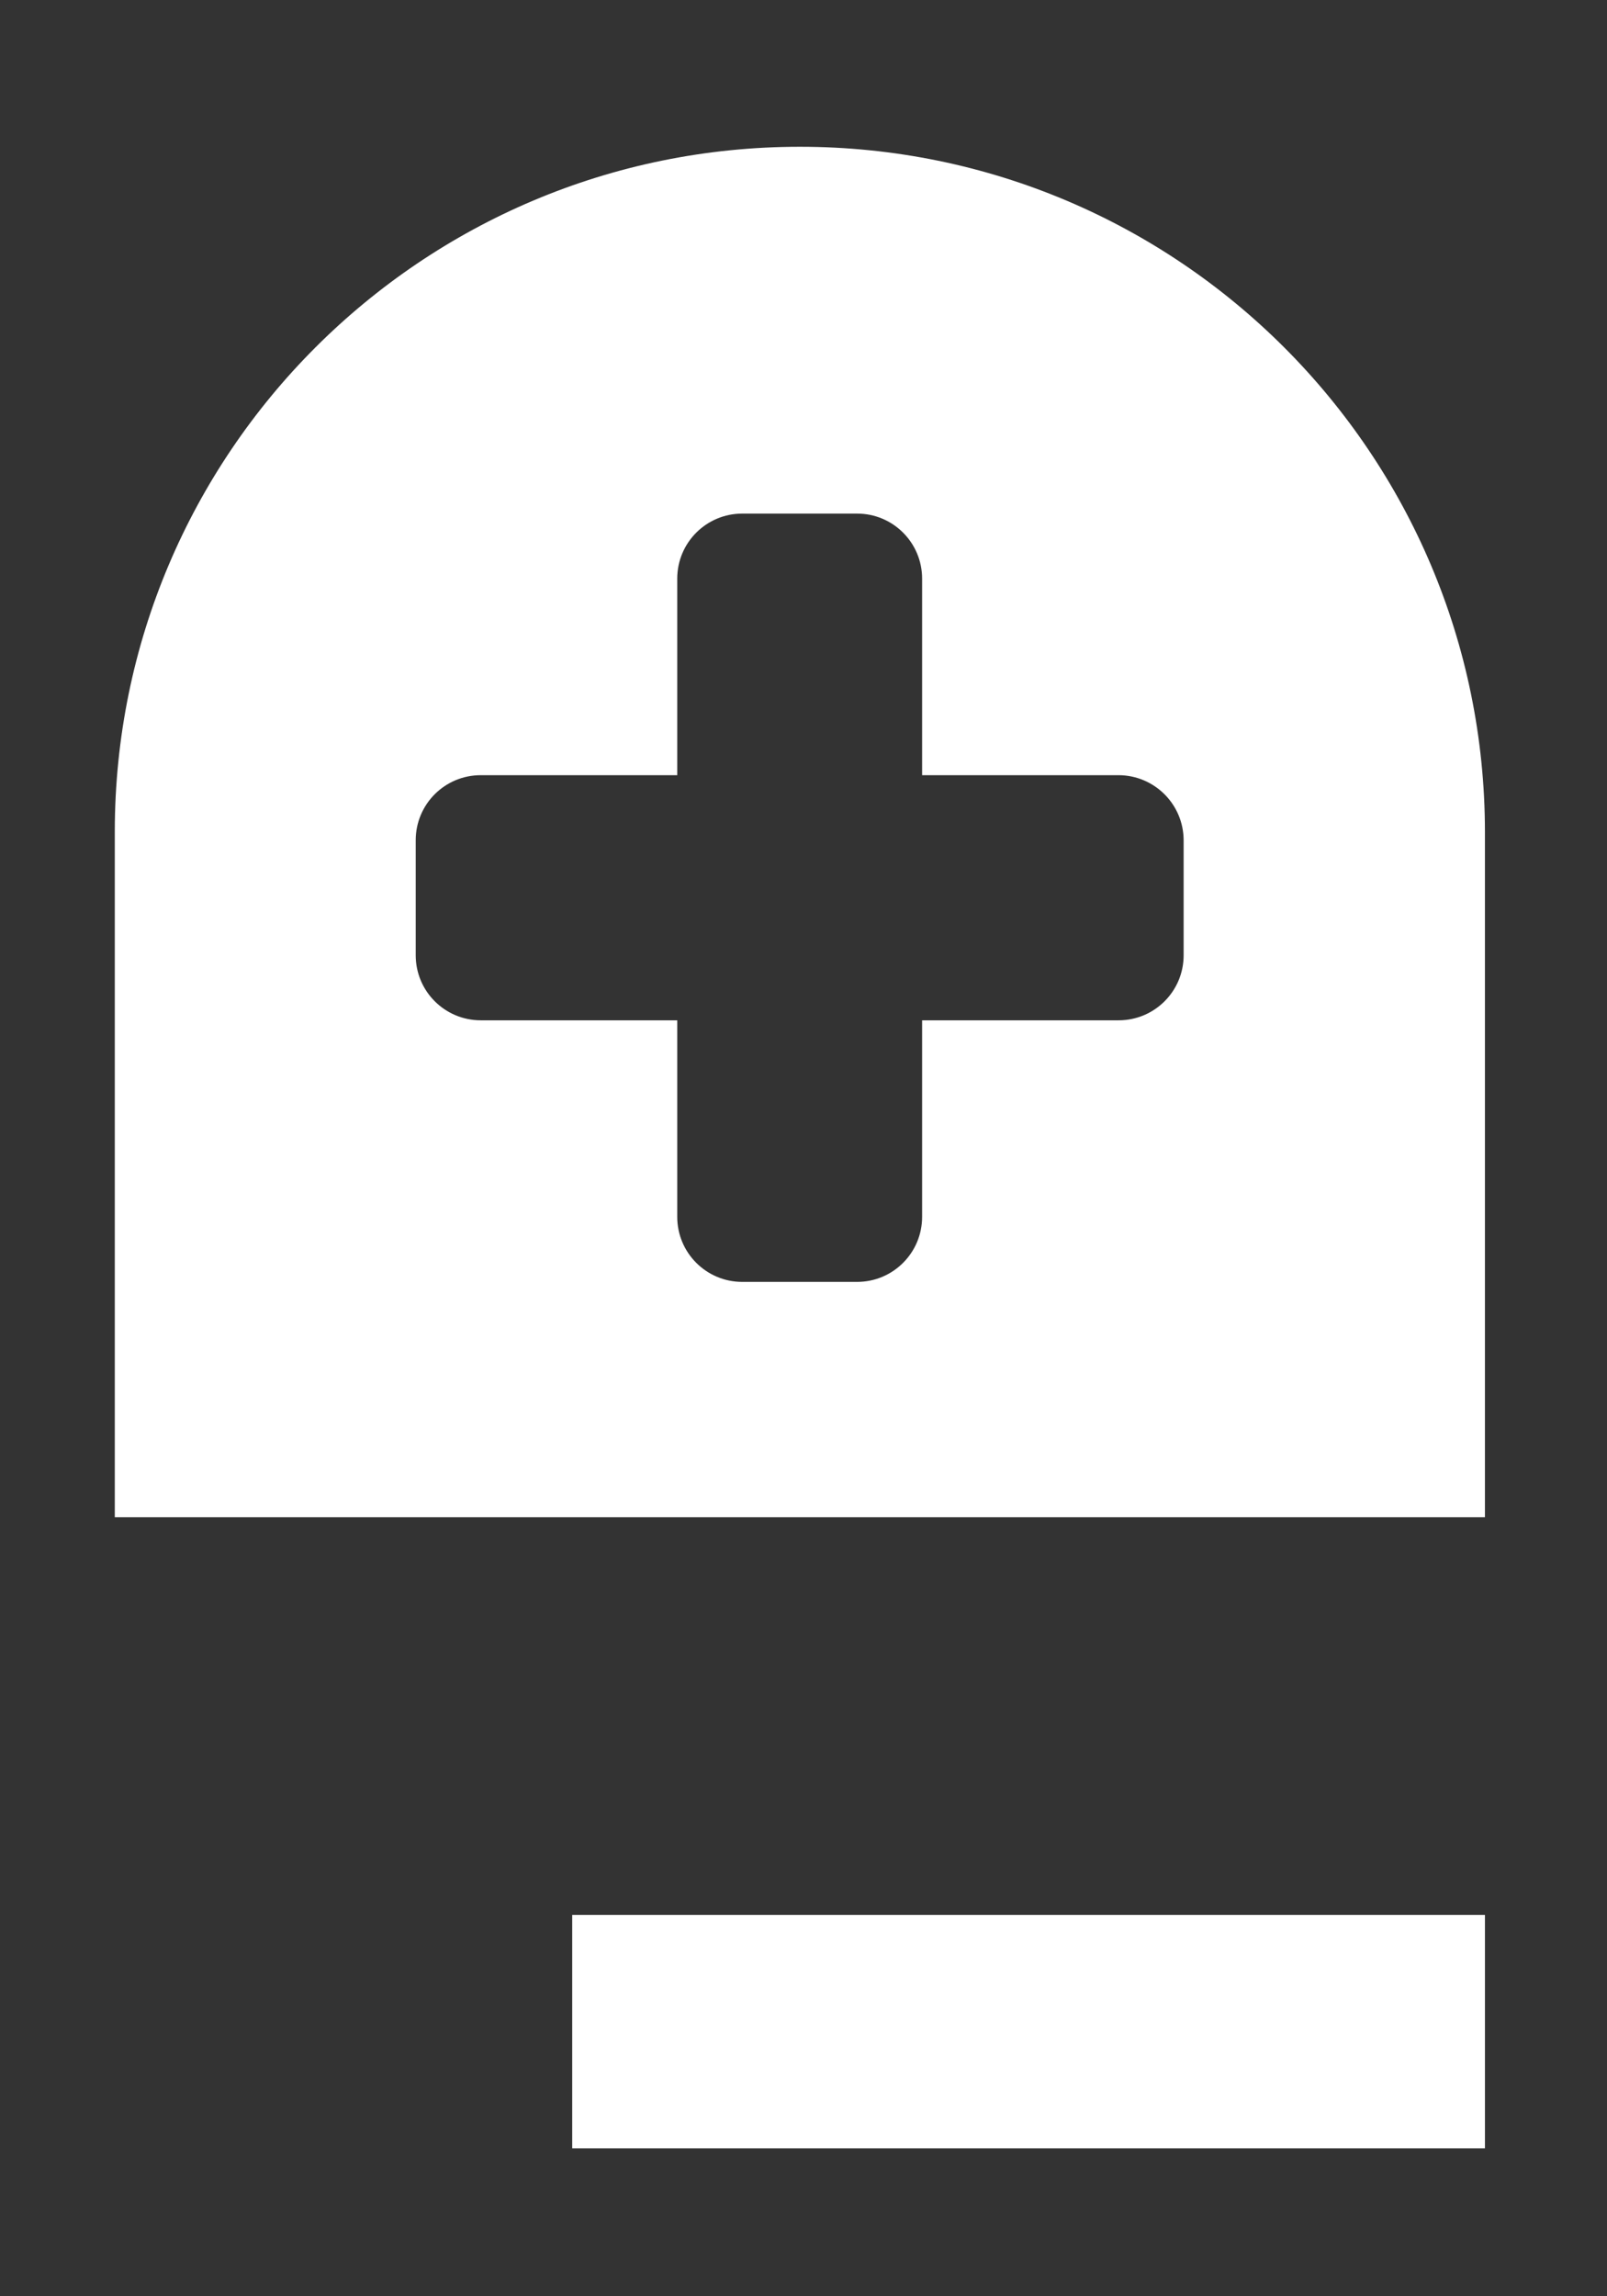 <?xml version="1.0" encoding="UTF-8"?>
<svg id="Layer_2" data-name="Layer 2" xmlns="http://www.w3.org/2000/svg" viewBox="0 0 84 120">
  <rect x="0" y="0" width="84" height="120" fill="#333333" stroke="none"/>
  <g id="Logo">
    <g id="symbol_17_04_0002_01" data-name="symbol 17 04 0002 01">
      <path id="_합치기_20" data-name="합치기 20" d="m29.91,112.27v-12.2h47.71v12.2H29.91ZM6,79.28v-35.81C6,23.7,22.03,7.67,41.81,7.67c19.78,0,35.8,16.03,35.81,35.81v35.81H6Zm15.73-35.36v6c0,1.88,1.52,3.4,3.4,3.4h10.27v10.27c0,1.88,1.52,3.4,3.4,3.4h6c1.88,0,3.4-1.52,3.4-3.4h0v-10.27h10.27c1.88,0,3.4-1.52,3.4-3.4h0v-6c0-1.88-1.52-3.4-3.39-3.41h-10.28v-10.27c0-1.88-1.52-3.4-3.4-3.4h-6c-1.88,0-3.4,1.52-3.4,3.4h0v10.27h-10.27c-1.88,0-3.4,1.52-3.4,3.4h0Z" fill="#fff"/>
      <rect id="_사각형_226" data-name="사각형 226" width="84" height="120" fill="none"/>
    </g>
  </g>
</svg>